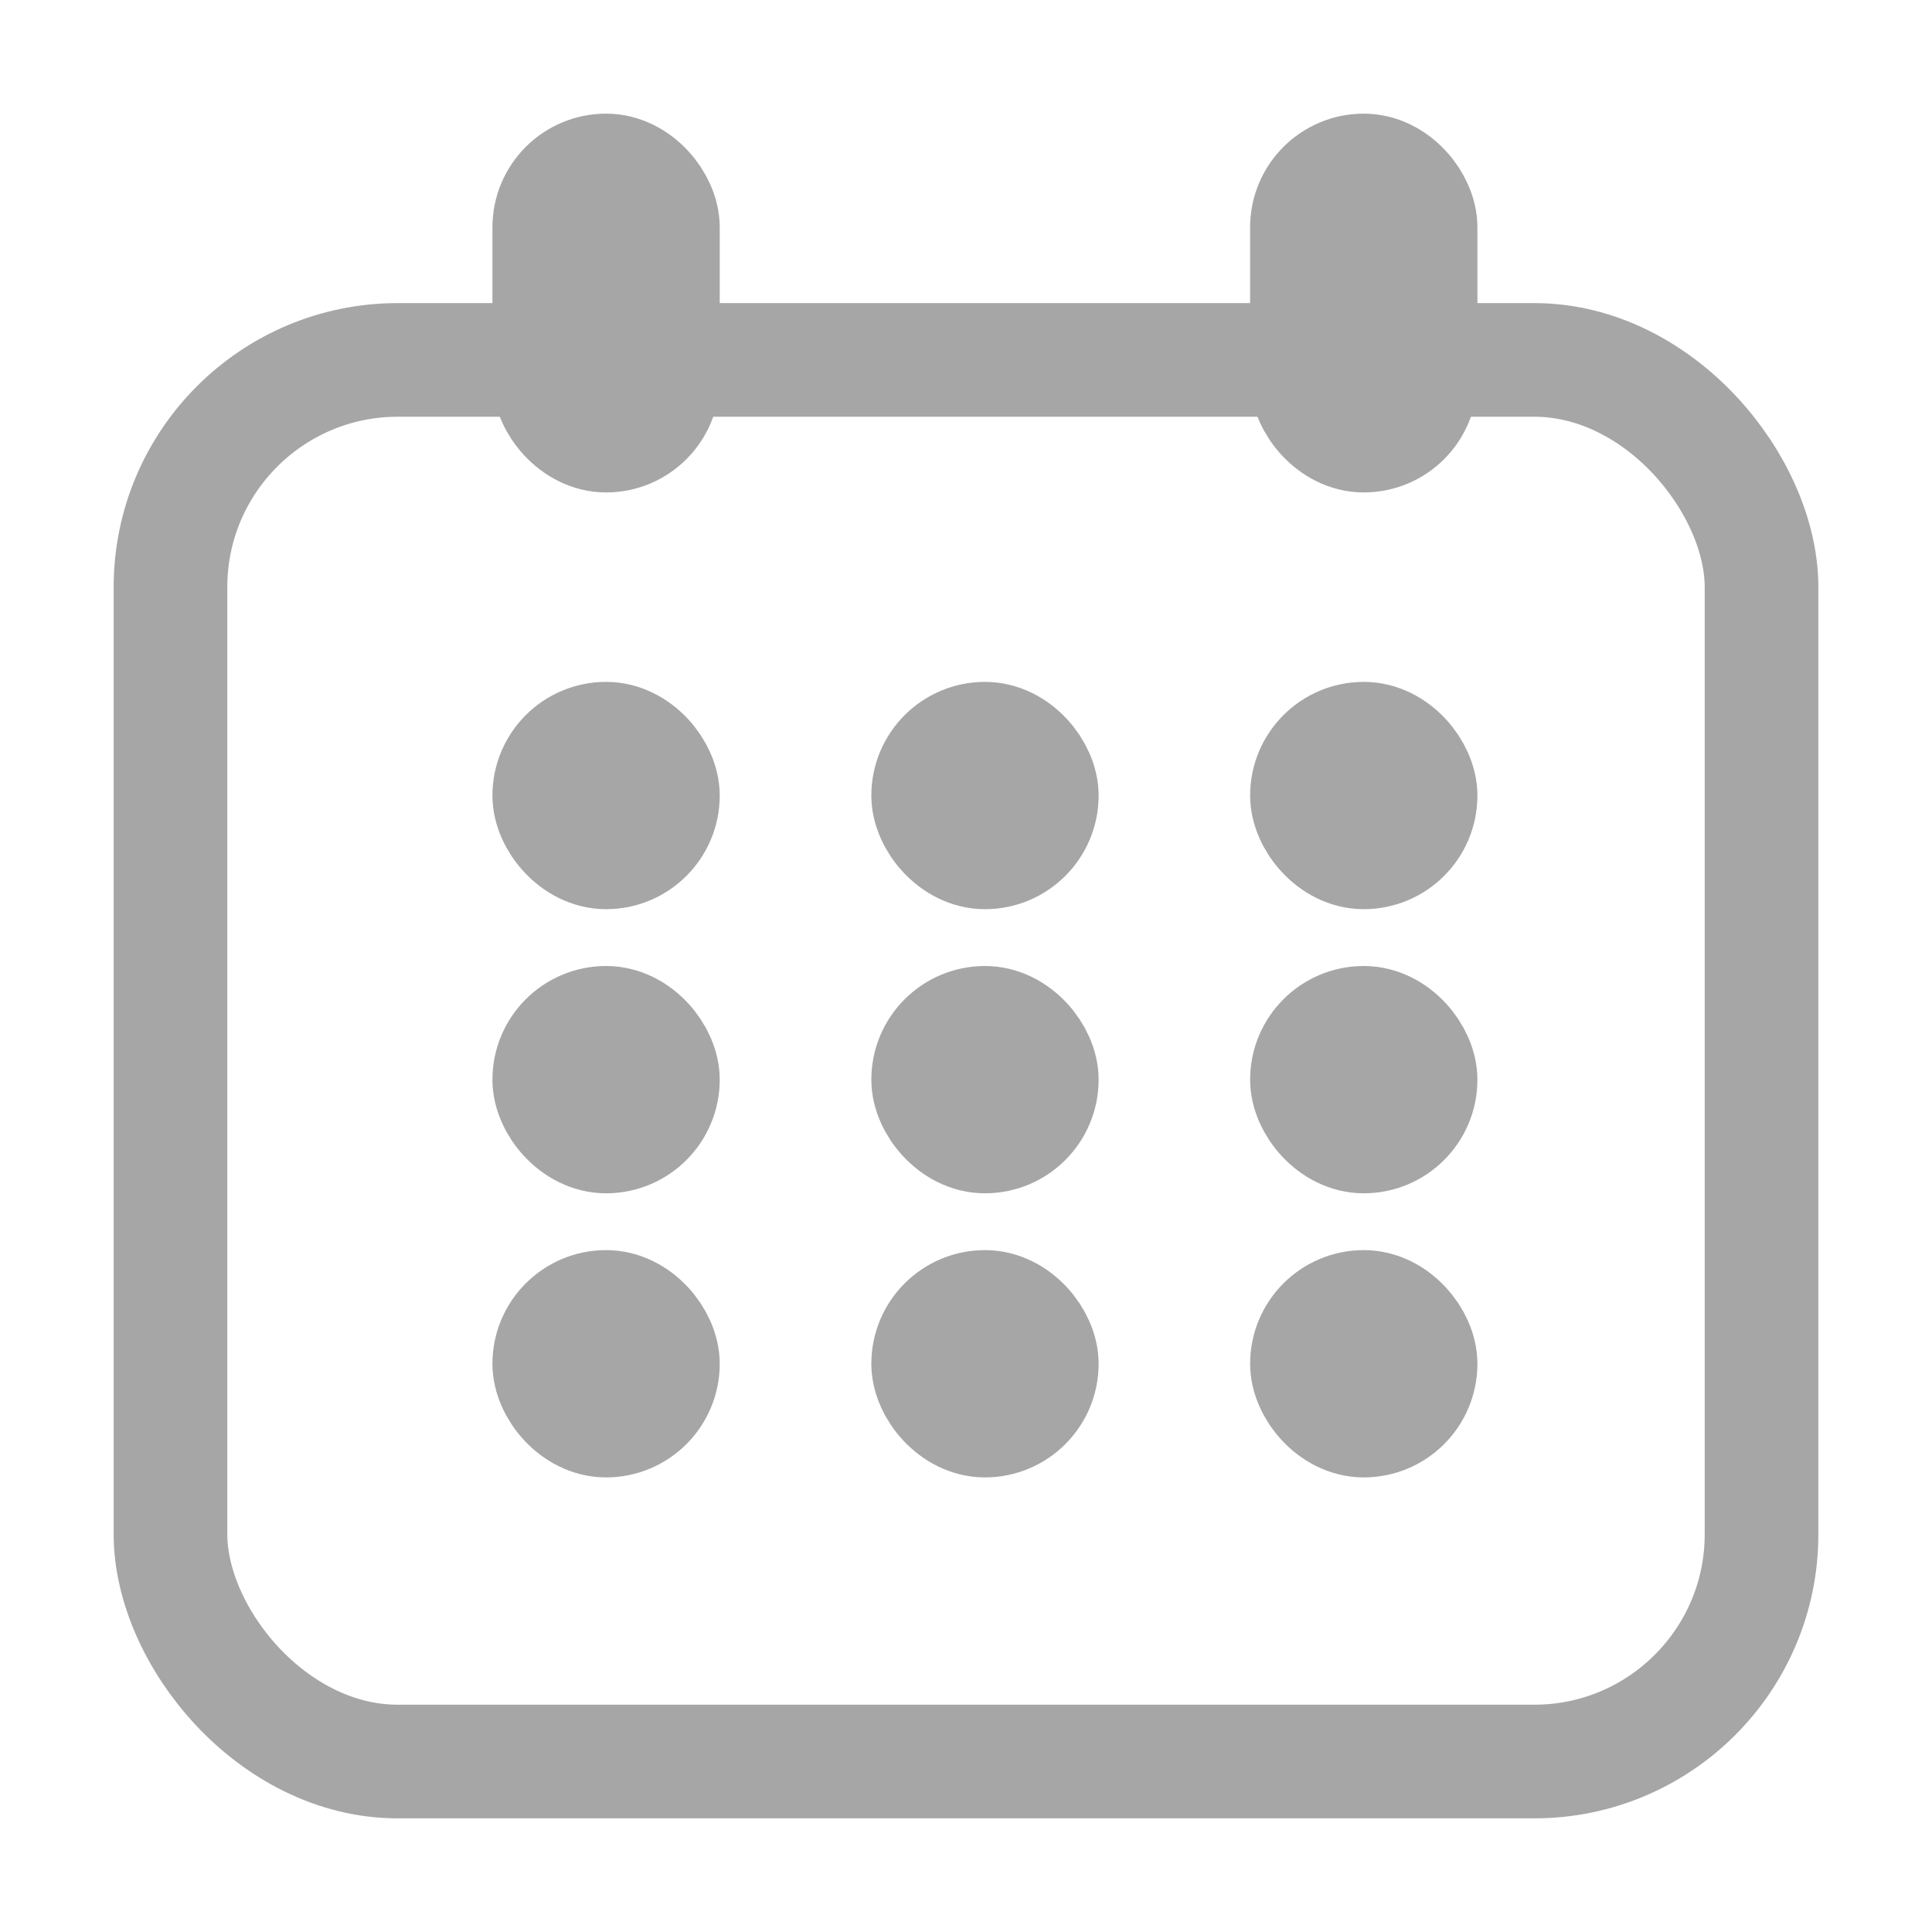 <svg xmlns="http://www.w3.org/2000/svg" width="17" height="17" viewBox="0 0 17 17">
    <g fill="none" fill-rule="evenodd">
        <path fill="#FFF" d="M-549-530h1920v1815H-549z"/>
        <g transform="translate(-189 -12)">
            <rect width="219" height="41" x=".5" y=".5" stroke="#D9D9D9" rx="5"/>
            <g stroke="#A6A6A6" transform="translate(190 13)">
                <rect width="14" height="12.333" x=".5" y="2.167" rx="2"/>
                <rect width="1" height="2.333" x="3.833" y=".5" rx=".5"/>
                <rect width="1" height="2.333" x="10.5" y=".5" rx=".5"/>
                <rect width="1" height="1" x="3.833" y="5.5" rx=".5"/>
                <rect width="1" height="1" x="7.167" y="5.5" rx=".5"/>
                <rect width="1" height="1" x="10.5" y="5.5" rx=".5"/>
                <rect width="1" height="1" x="3.833" y="8" rx=".5"/>
                <rect width="1" height="1" x="7.167" y="8" rx=".5"/>
                <rect width="1" height="1" x="10.5" y="8" rx=".5"/>
                <rect width="1" height="1" x="3.833" y="10.5" rx=".5"/>
                <rect width="1" height="1" x="7.167" y="10.5" rx=".5"/>
                <rect width="1" height="1" x="10.5" y="10.5" rx=".5"/>
            </g>
        </g>
    </g>
</svg>
